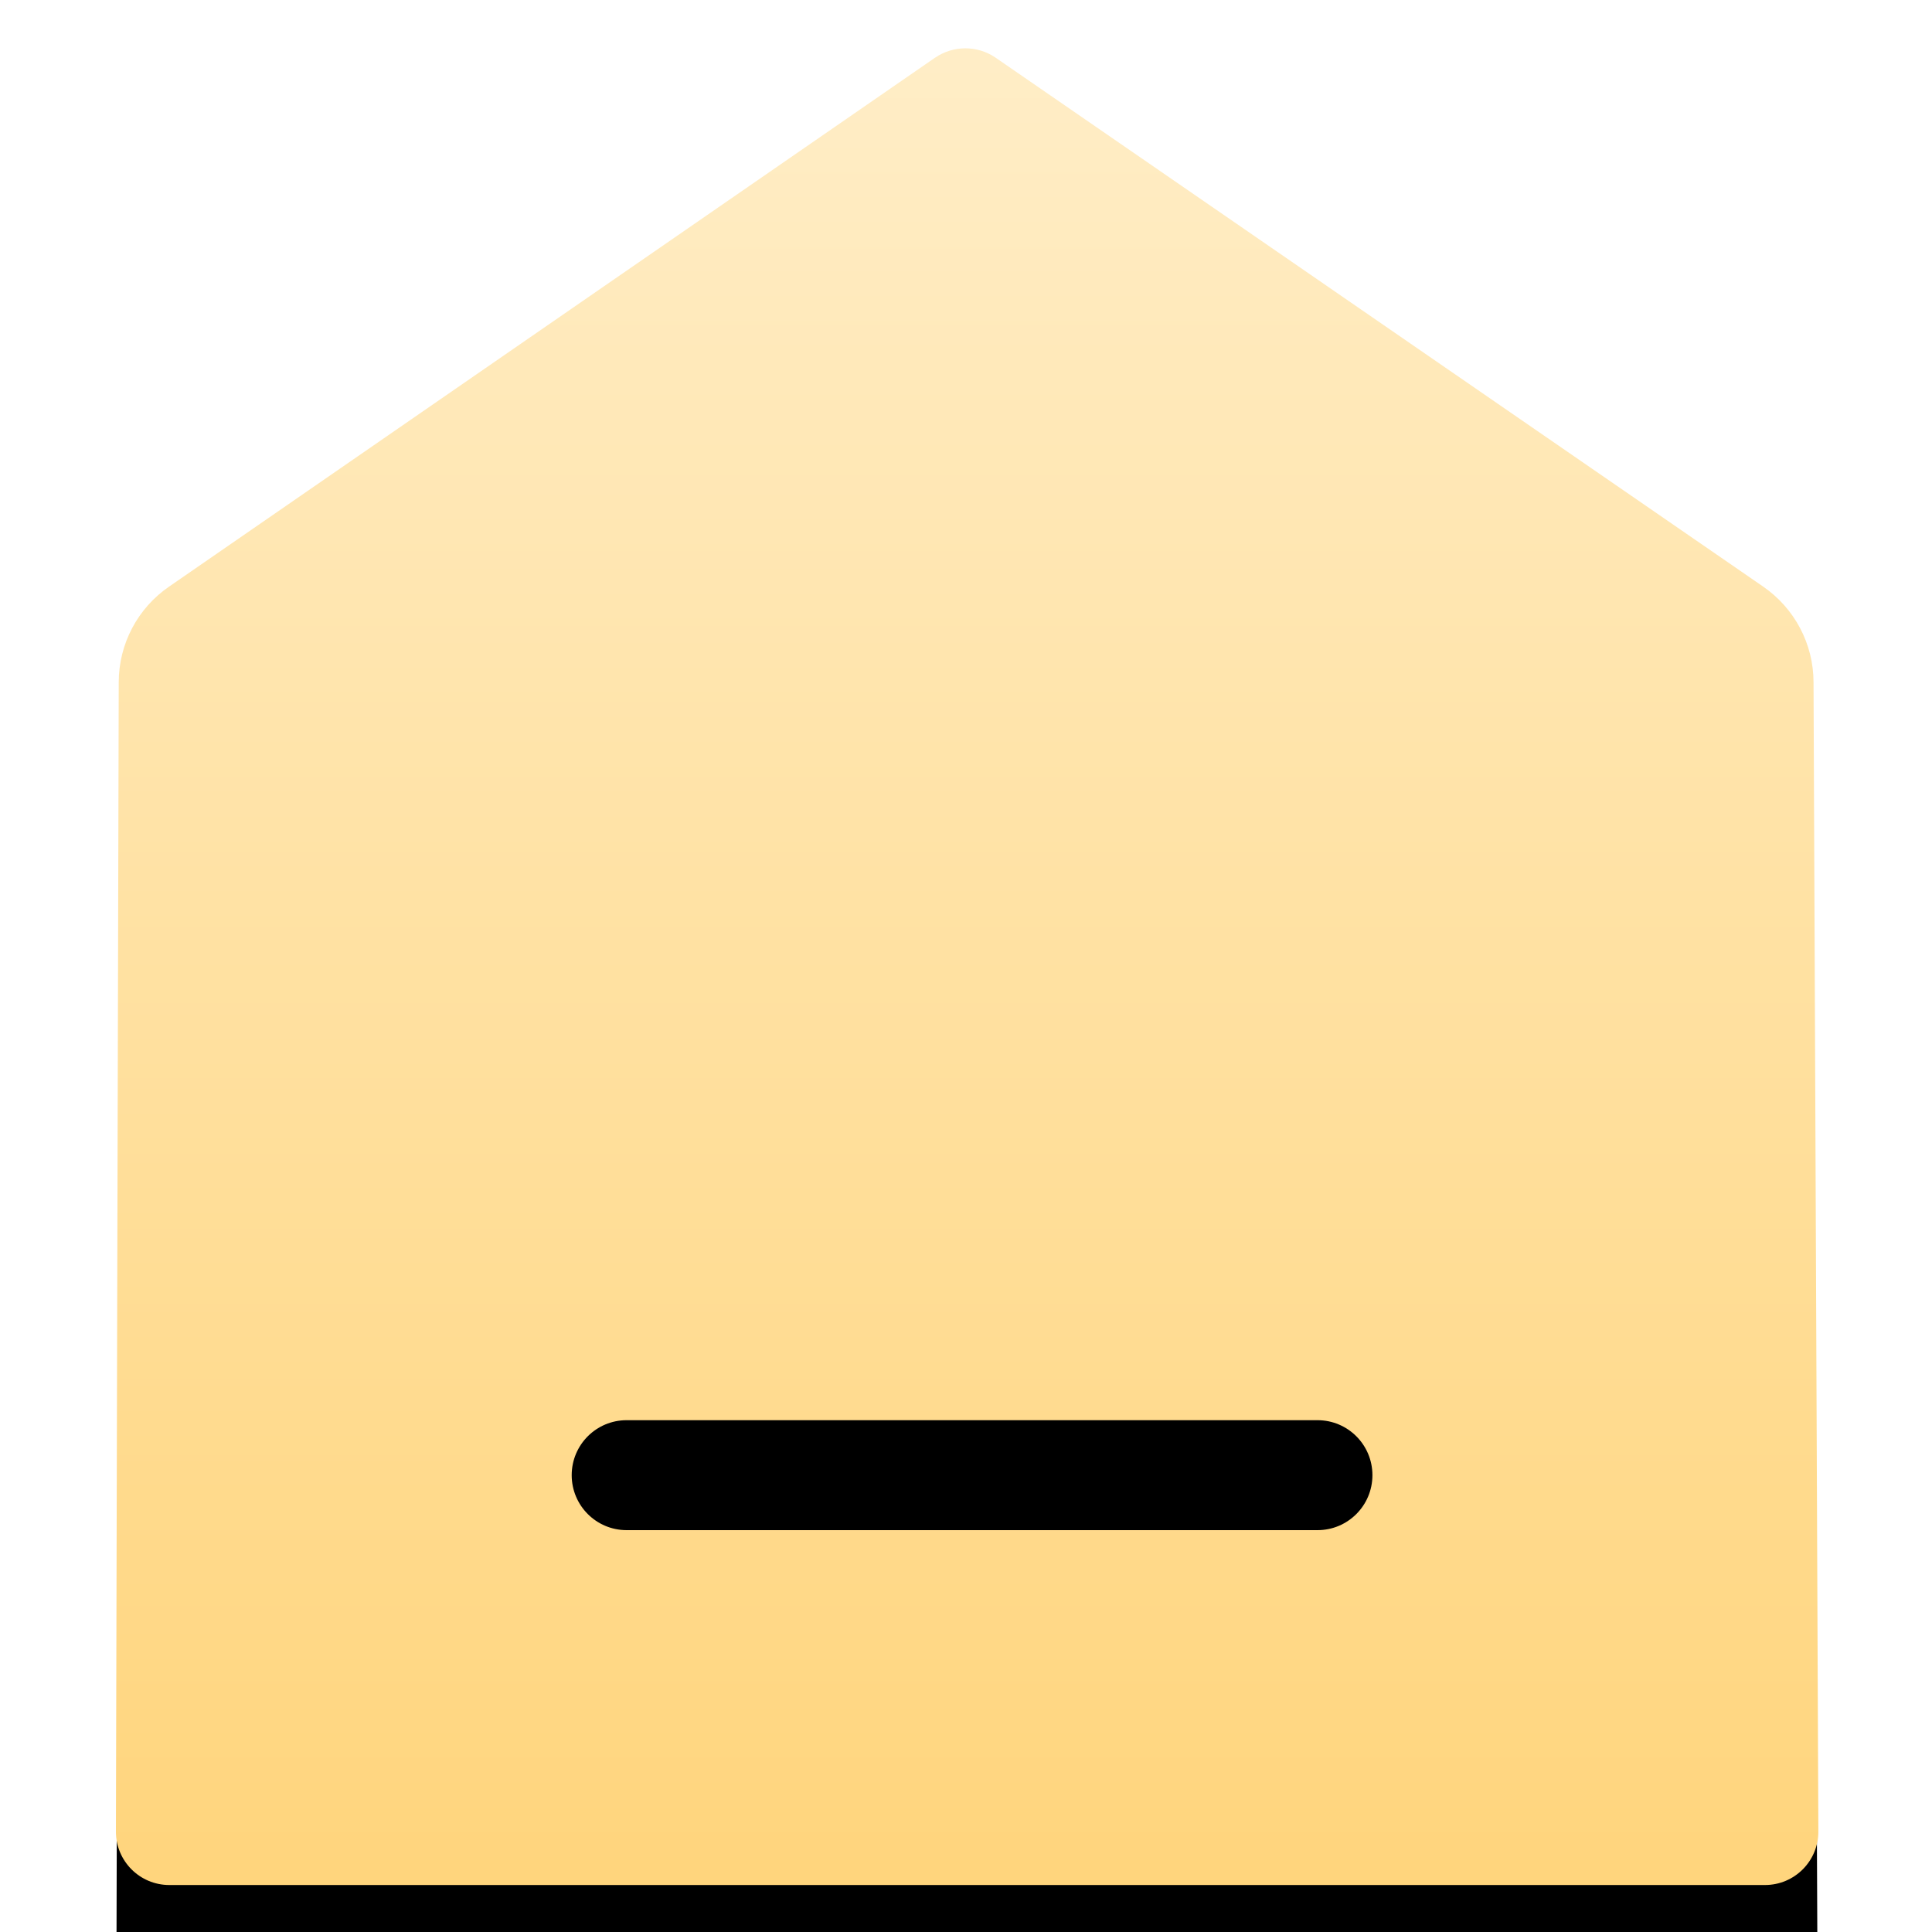 <svg xmlns="http://www.w3.org/2000/svg" xmlns:xlink="http://www.w3.org/1999/xlink" width="22" height="22" viewBox="0 0 22 22">
    <defs>
        <linearGradient id="bmcjbo0zec" x1="50%" x2="50%" y1="0%" y2="100%">
            <stop offset="0%" stop-color="#FFEDC6"/>
            <stop offset="100%" stop-color="#FFD57D"/>
        </linearGradient>
        <filter id="ad4wghuqma" width="229%" height="219.5%" x="-64.5%" y="-40.6%" filterUnits="objectBoundingBox">
            <feOffset dy="4" in="SourceAlpha" result="shadowOffsetOuter1"/>
            <feGaussianBlur in="shadowOffsetOuter1" result="shadowBlurOuter1" stdDeviation="3.5"/>
            <feColorMatrix in="shadowBlurOuter1" values="0 0 0 0 0.086 0 0 0 0 0.091 0 0 0 0 0.148 0 0 0 0.543 0"/>
        </filter>
        <path id="1jwec3ykeb" d="M10.65.656c.206-.141.479-.141.686 0l8.739 6.022c.36.247.576.655.576 1.092l.055 13.087c0 .336-.272.608-.608.608H1.928c-.336 0-.608-.272-.608-.608L1.352 7.77c0-.437.215-.845.576-1.092L10.649.656zM7.134 17.424h7.869c.345 0 .625-.28.625-.626s-.28-.626-.625-.626H7.135c-.345 0-.625.28-.625.626s.28.626.625.626z"/>
    </defs>
    <g fill="none" fill-rule="evenodd">
        <g>
            <g>
                <g>
                    <g>
                        <g transform="translate(-102 -190) translate(38 41) translate(64 149)">
                            <use fill="#000" filter="url(#ad4wghuqma)" xlink:href="#1jwec3ykeb"/>
                            <use fill="url(#bmcjbo0zec)" xlink:href="#1jwec3ykeb"/>
                        </g>
                    </g>
                </g>
            </g>
        </g>
    </g>
</svg>

